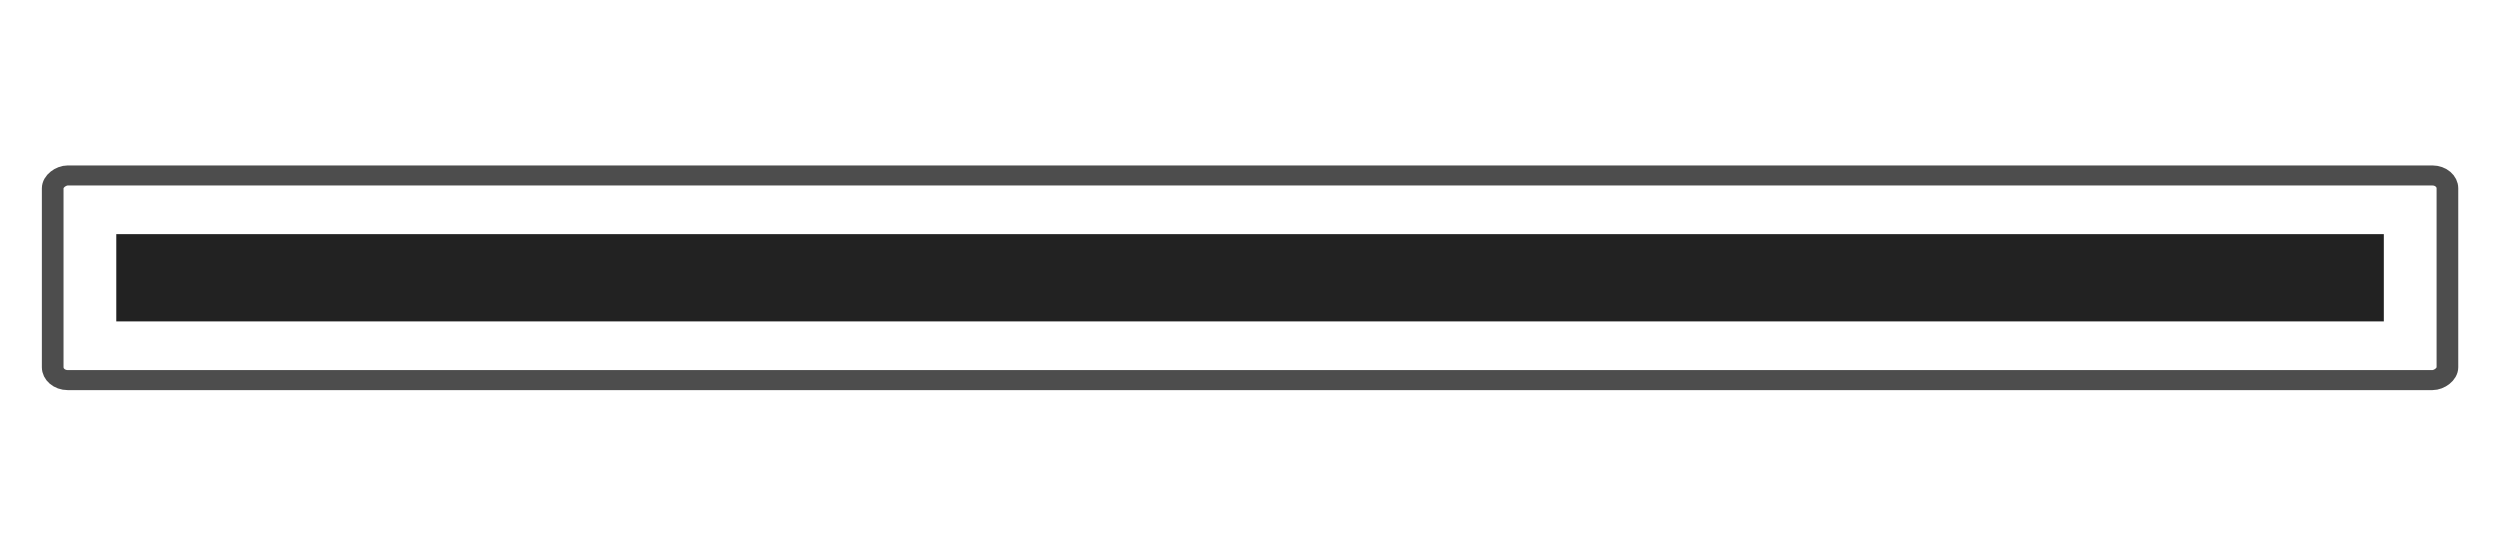 <?xml version="1.0" encoding="UTF-8" standalone="no"?>
<!-- Created with Inkscape (http://www.inkscape.org/) -->

<svg
   xmlns:dc="http://purl.org/dc/elements/1.1/"
   xmlns:cc="http://creativecommons.org/ns#"
   xmlns:rdf="http://www.w3.org/1999/02/22-rdf-syntax-ns#"
   xmlns:svg="http://www.w3.org/2000/svg"
   xmlns="http://www.w3.org/2000/svg"
   version="1.1"
   width="180"
   height="40"
   id="svg2">
  <g
     transform="matrix(0,1,-1.081,0,52.353,-15.055)"
     id="g4768">
    <rect
       width="14.734"
       height="159.5"
       rx="0.925"
       ry="1"
       x="27.688"
       y="-114.58"
       id="rect4167"
       style="fill:none;stroke:#4d4d4d;stroke-width:1.443;stroke-linecap:round;stroke-miterlimit:4;stroke-opacity:1;stroke-dasharray:none" />
    <path
       d="m 18.062,15.688 0,148.625 3.875,0 0,-148.625 -3.875,0 z"
       transform="translate(15.055,-124.83)"
       id="path4175"
       style="fill:#222222;fill-opacity:1;stroke:#222222;stroke-width:2.405;stroke-linecap:round;stroke-miterlimit:4;stroke-opacity:1;stroke-dasharray:none" />
  </g>
  <defs
     id="defs74" />
</svg>
